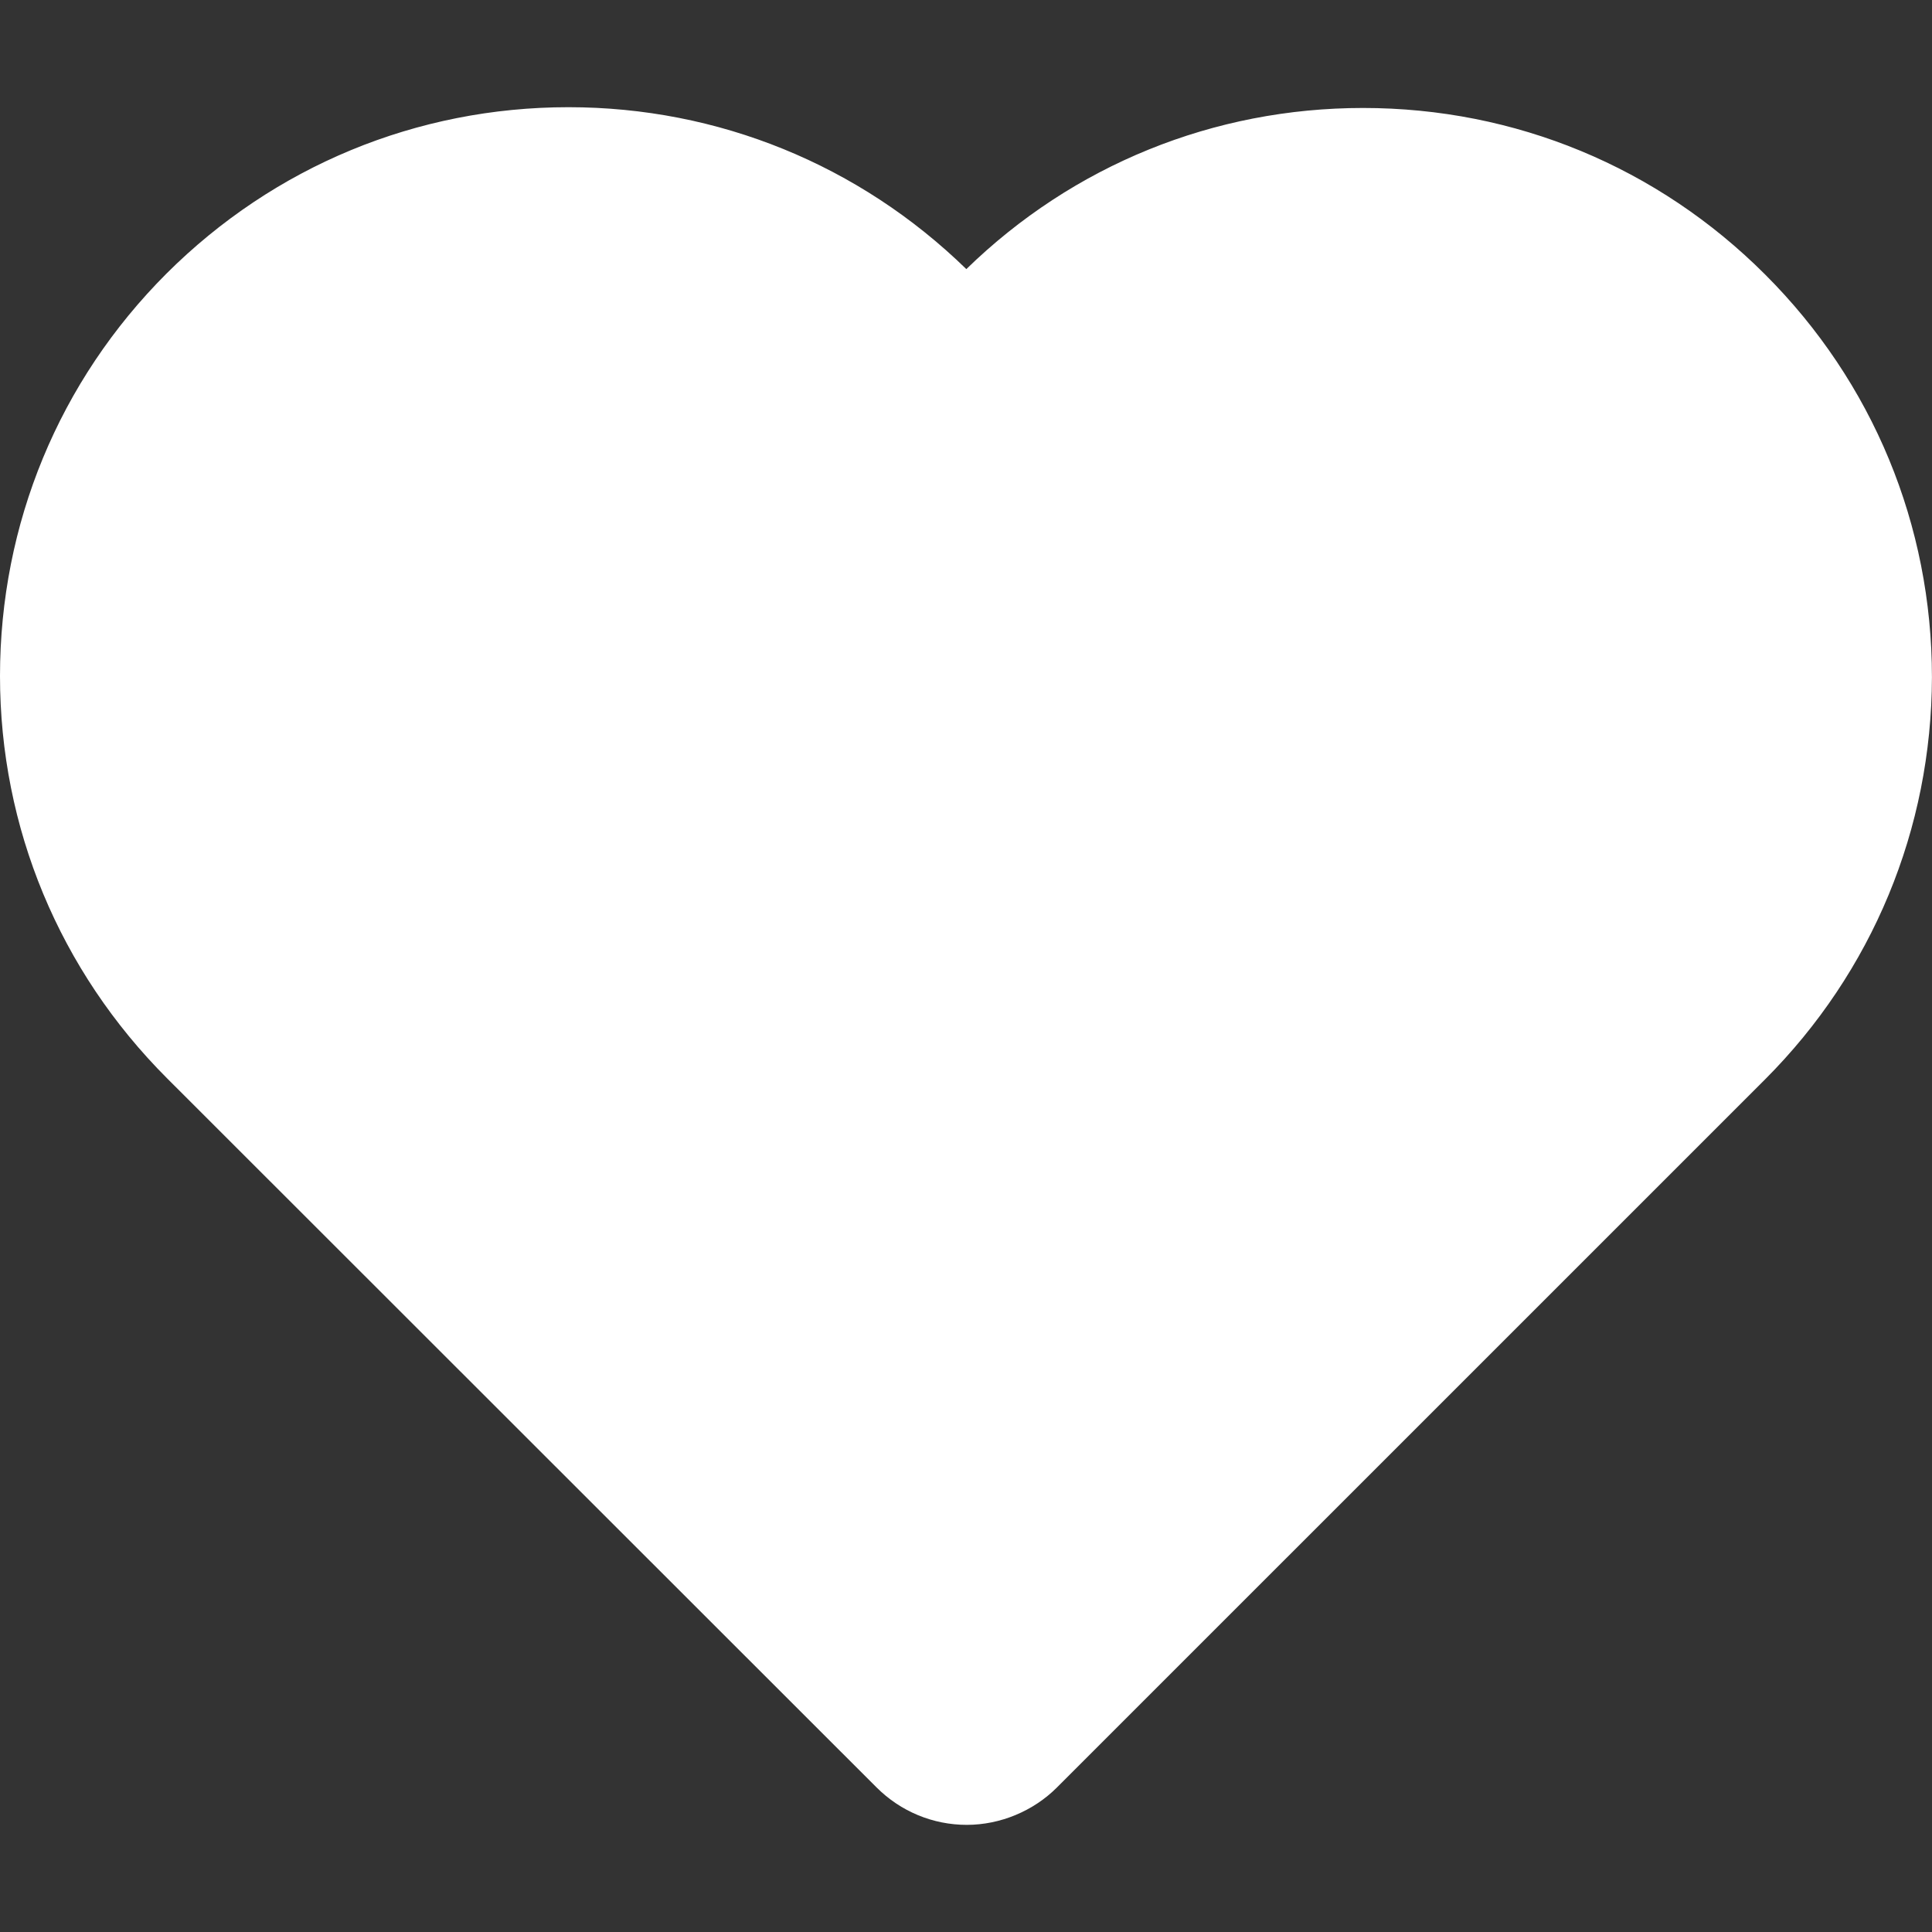 <?xml version="1.0" encoding="utf-8"?>
<!-- Generator: Adobe Illustrator 16.0.0, SVG Export Plug-In . SVG Version: 6.00 Build 0)  -->
<!DOCTYPE svg PUBLIC "-//W3C//DTD SVG 1.1//EN" "http://www.w3.org/Graphics/SVG/1.1/DTD/svg11.dtd">
<svg version="1.1" id="Capa_1" xmlns="http://www.w3.org/2000/svg" xmlns:xlink="http://www.w3.org/1999/xlink" x="0px" y="0px"
	 width="35px" height="35px" viewBox="0 0 35 35" enable-background="new 0 0 35 35" xml:space="preserve">
<rect x="0" y="0" width="35" height="35" fill="#333333" stroke="none"/>
<g>
	<g>
		<path fill="#FFFFFF" d="M15.88,32.381c0.436,0.436,1.021,0.678,1.634,0.678c0.607,0,1.207-0.25,1.634-0.678l12.826-12.825
			c1.947-1.949,3.018-4.54,3.025-7.287c0-2.755-1.07-5.346-3.02-7.294c-1.947-1.949-4.531-3.019-7.286-3.019
			c-2.705,0-5.253,1.035-7.187,2.919c-1.941-1.891-4.497-2.933-7.208-2.933c-2.748,0-5.332,1.07-7.28,3.012
			C1.07,6.901,0,9.492,0,12.247c0,2.748,1.078,5.338,3.026,7.287L15.88,32.381z M17.514,6.987"/>
	</g>
</g>
</svg>
